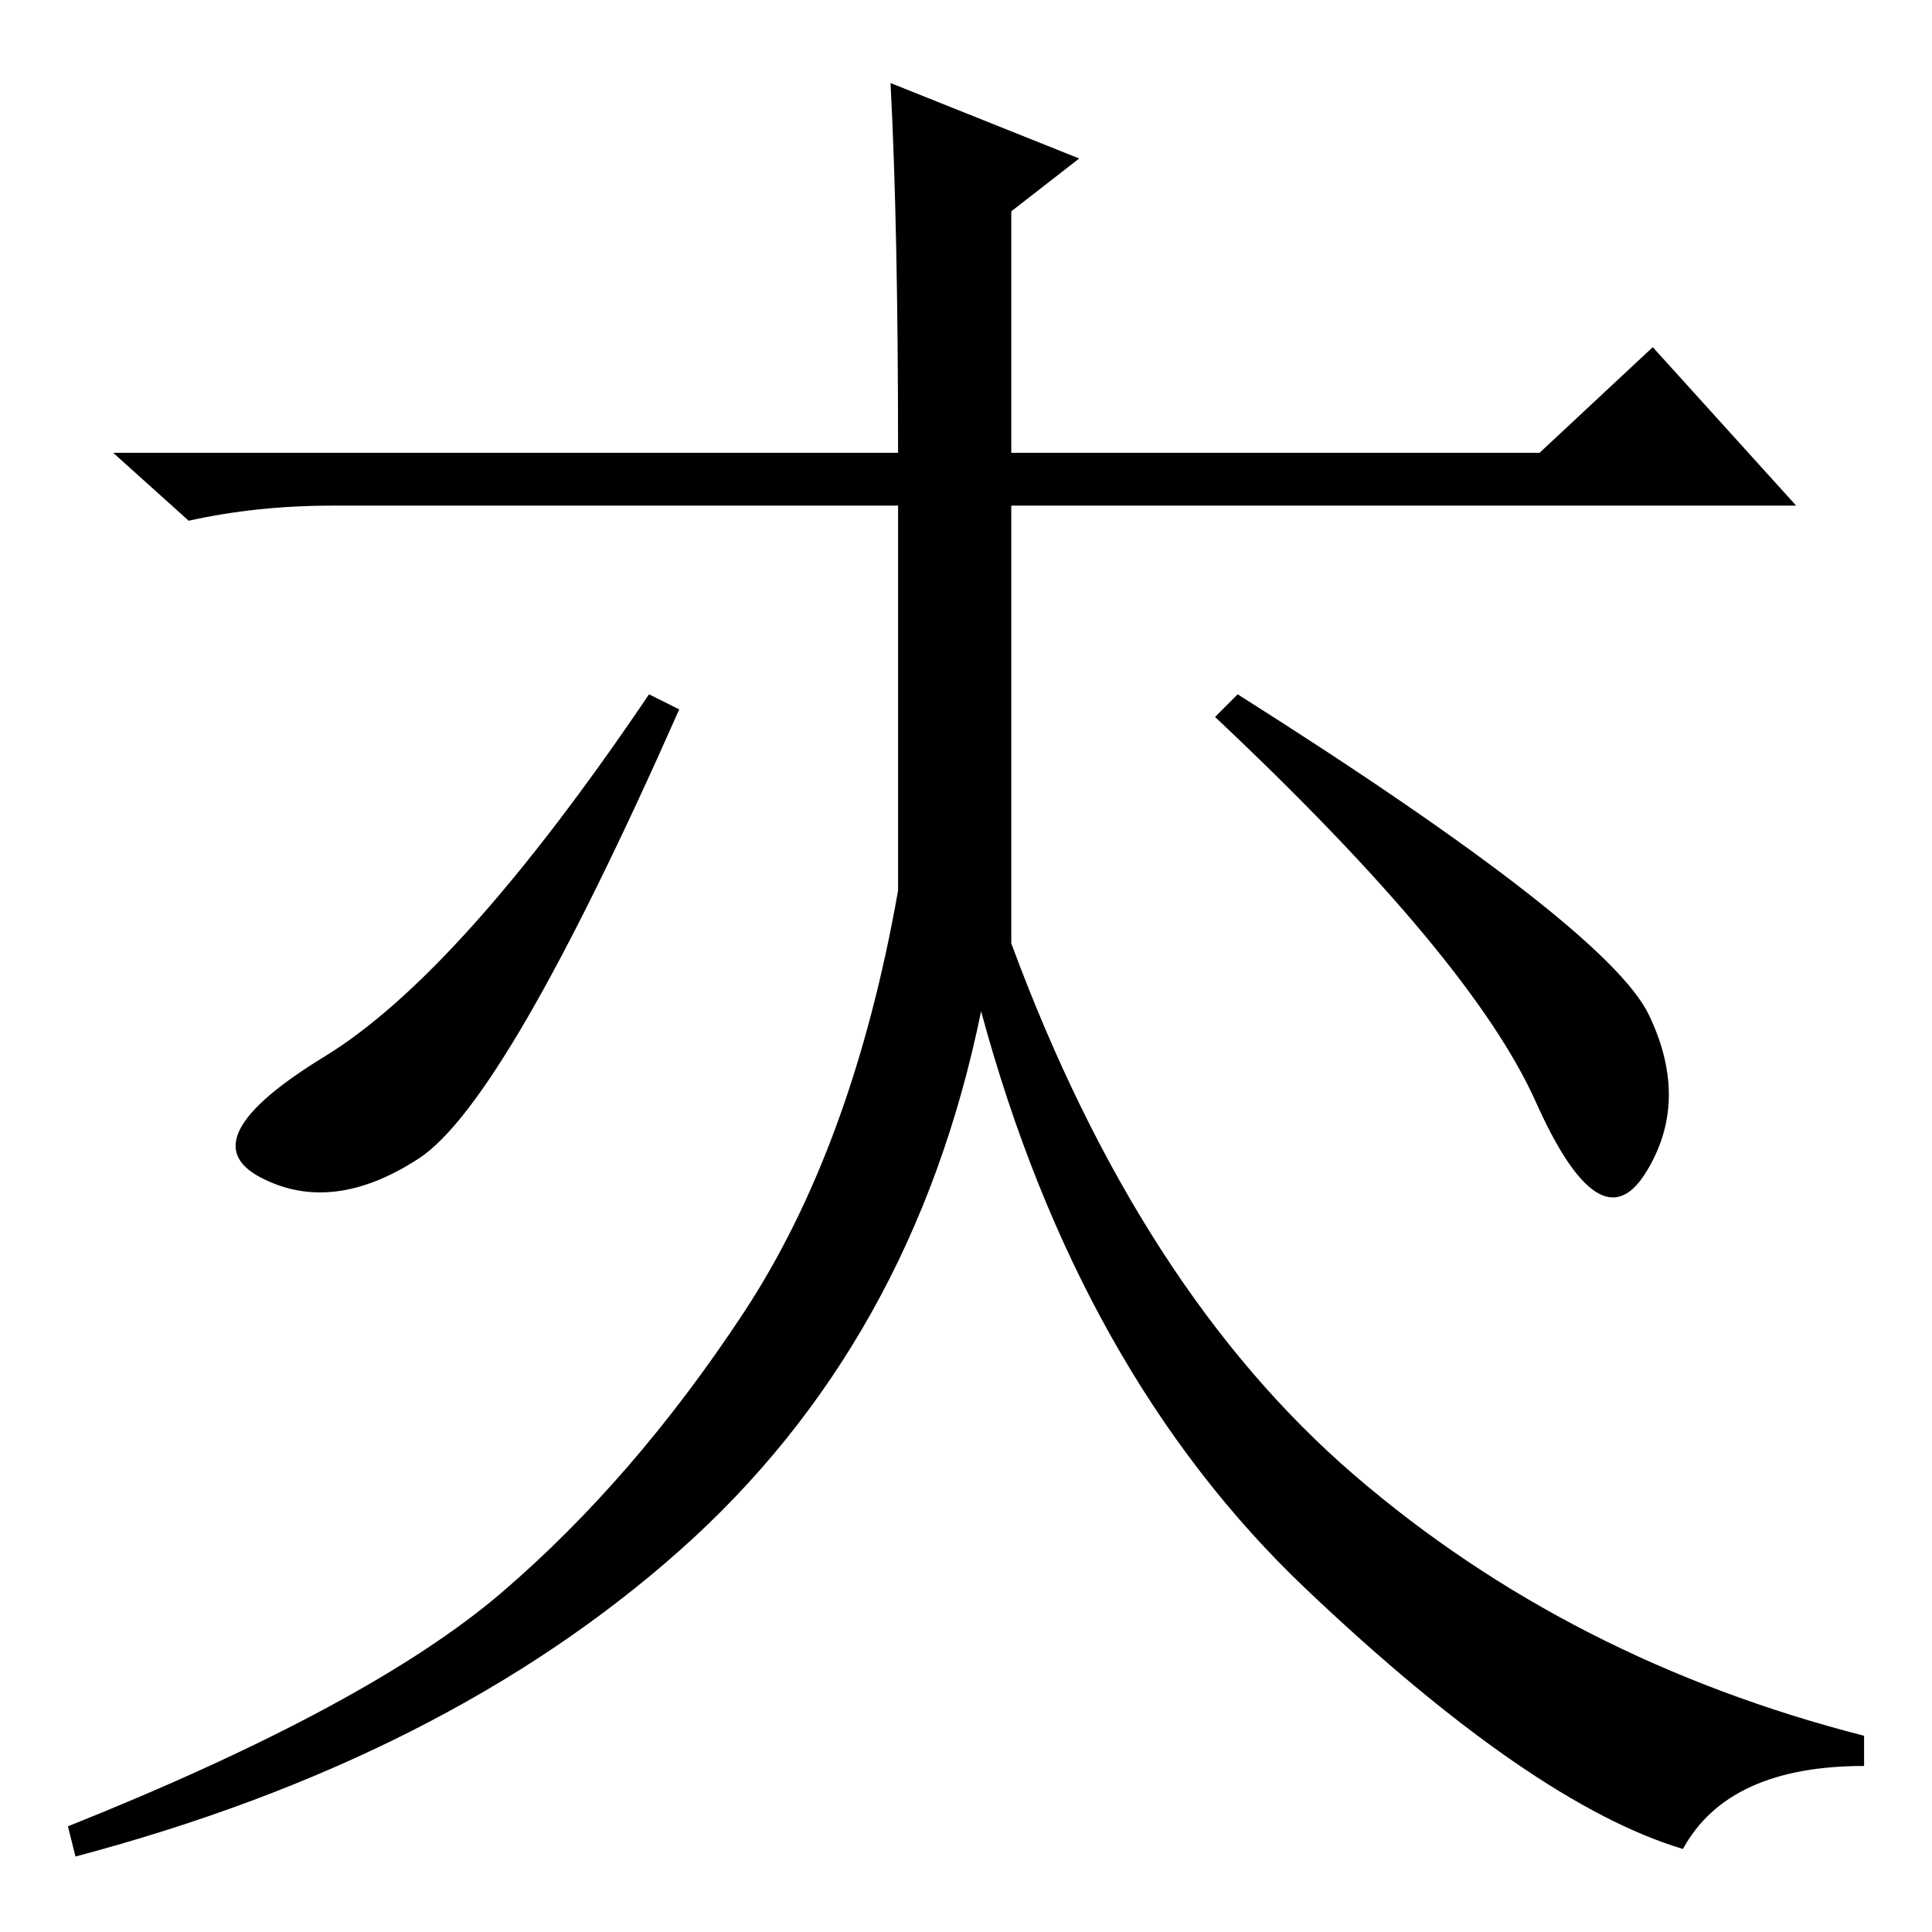 <?xml version="1.0" standalone="no"?>
<!DOCTYPE svg PUBLIC "-//W3C//DTD SVG 1.1//EN" "http://www.w3.org/Graphics/SVG/1.1/DTD/svg11.dtd" >
<svg xmlns="http://www.w3.org/2000/svg" xmlns:xlink="http://www.w3.org/1999/xlink" version="1.1" viewBox="0 -36 256 256">
  <g transform="matrix(1 0 0 -1 0 220)">
   <path fill="currentColor"
d="M118 245l25 -10l-9 -7v-32h70l15 14l19 -21h-104v-58q17 -46 45.5 -70.5t67.5 -34.5v-4q-18 0 -24 -11q-20 6 -50 34.5t-43 76.5q-9 -44 -40 -71.5t-80 -40.5l-1 4q40 16 57.5 31t32 37t20.5 56v51h-75q-10 0 -19 -2l-10 9h104q0 30 -1 49zM164 164q49 -31 54.5 -42.5
t-0.5 -21t-14.5 9.5t-42.5 51zM90 162q-23 -52 -34.5 -59.5t-21 -2.5t8.5 16t43 48z" />
  </g>

</svg>
